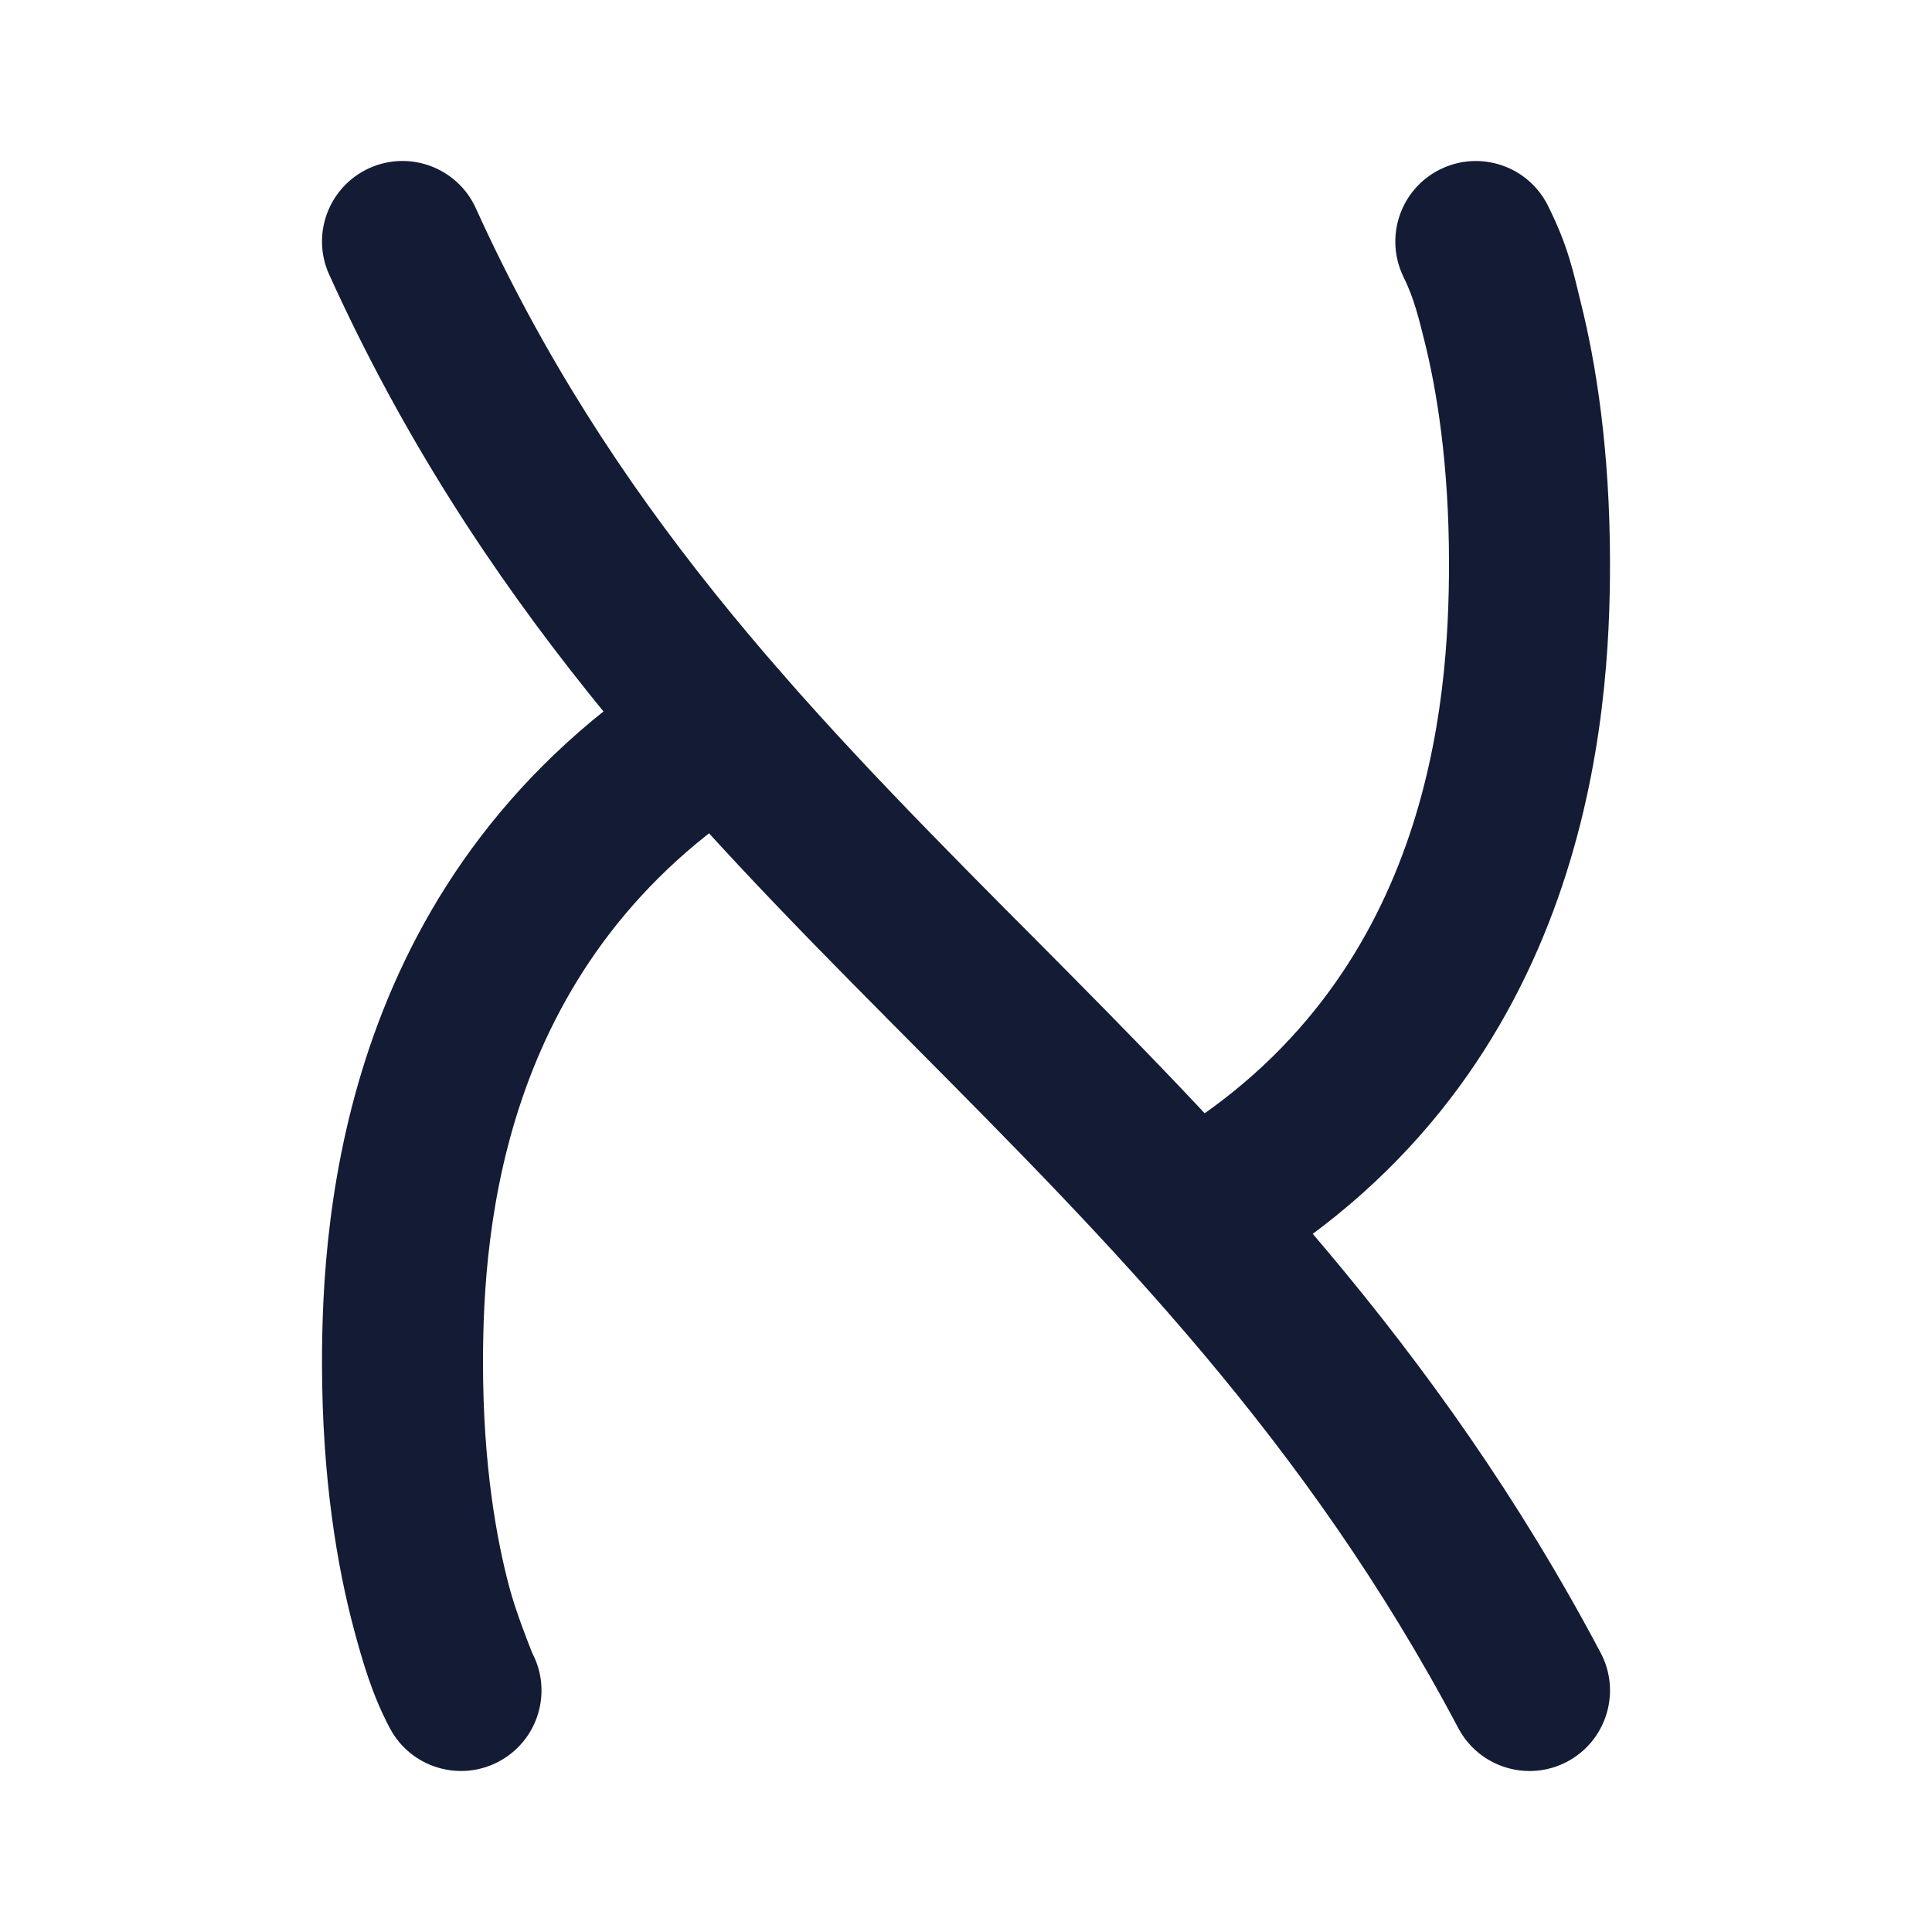 <svg width="24" height="24" viewBox="0 0 24 24" fill="none" xmlns="http://www.w3.org/2000/svg">
<path fill-rule="evenodd" clip-rule="evenodd" d="M4.587 2.089C5.09 1.861 5.683 2.084 5.911 2.587C7.58 6.265 9.942 8.727 12.491 11.296C12.594 11.399 12.697 11.503 12.801 11.607C15.25 14.072 17.848 16.686 19.884 20.532C20.142 21.02 19.956 21.625 19.468 21.884C18.98 22.142 18.375 21.956 18.116 21.468C16.223 17.89 13.811 15.462 11.338 12.972C11.249 12.883 11.161 12.794 11.072 12.704C8.517 10.13 5.921 7.449 4.09 3.413C3.861 2.91 4.084 2.318 4.587 2.089Z" fill="#141B34"/>
<path d="M14.142 15.514C13.858 15.04 14.012 14.426 14.486 14.142C17.75 12.188 18 8.745 18 7C18 5.751 17.844 4.832 17.697 4.243C17.623 3.947 17.566 3.707 17.435 3.44C17.194 2.947 17.395 2.351 17.886 2.106C18.38 1.859 18.981 2.059 19.228 2.553C19.488 3.073 19.544 3.386 19.637 3.757C19.823 4.501 20 5.582 20 7C20 8.832 19.767 13.312 15.514 15.858C15.04 16.142 14.426 15.988 14.142 15.514Z" fill="#141B34"/>
<path d="M9.81 8.494C10.103 8.962 9.96 9.579 9.492 9.872C6.246 11.9 6 15.233 6 16.929C6 18.196 6.169 19.127 6.329 19.724C6.409 20.023 6.559 20.401 6.612 20.535C6.867 21.021 6.683 21.622 6.199 21.881C5.712 22.142 5.106 21.959 4.845 21.472C4.622 21.055 4.499 20.621 4.397 20.241C4.194 19.481 4 18.377 4 16.929C4 15.107 4.246 10.791 8.432 8.176C8.9 7.883 9.517 8.025 9.81 8.494Z" fill="#141B34"/>
</svg>
